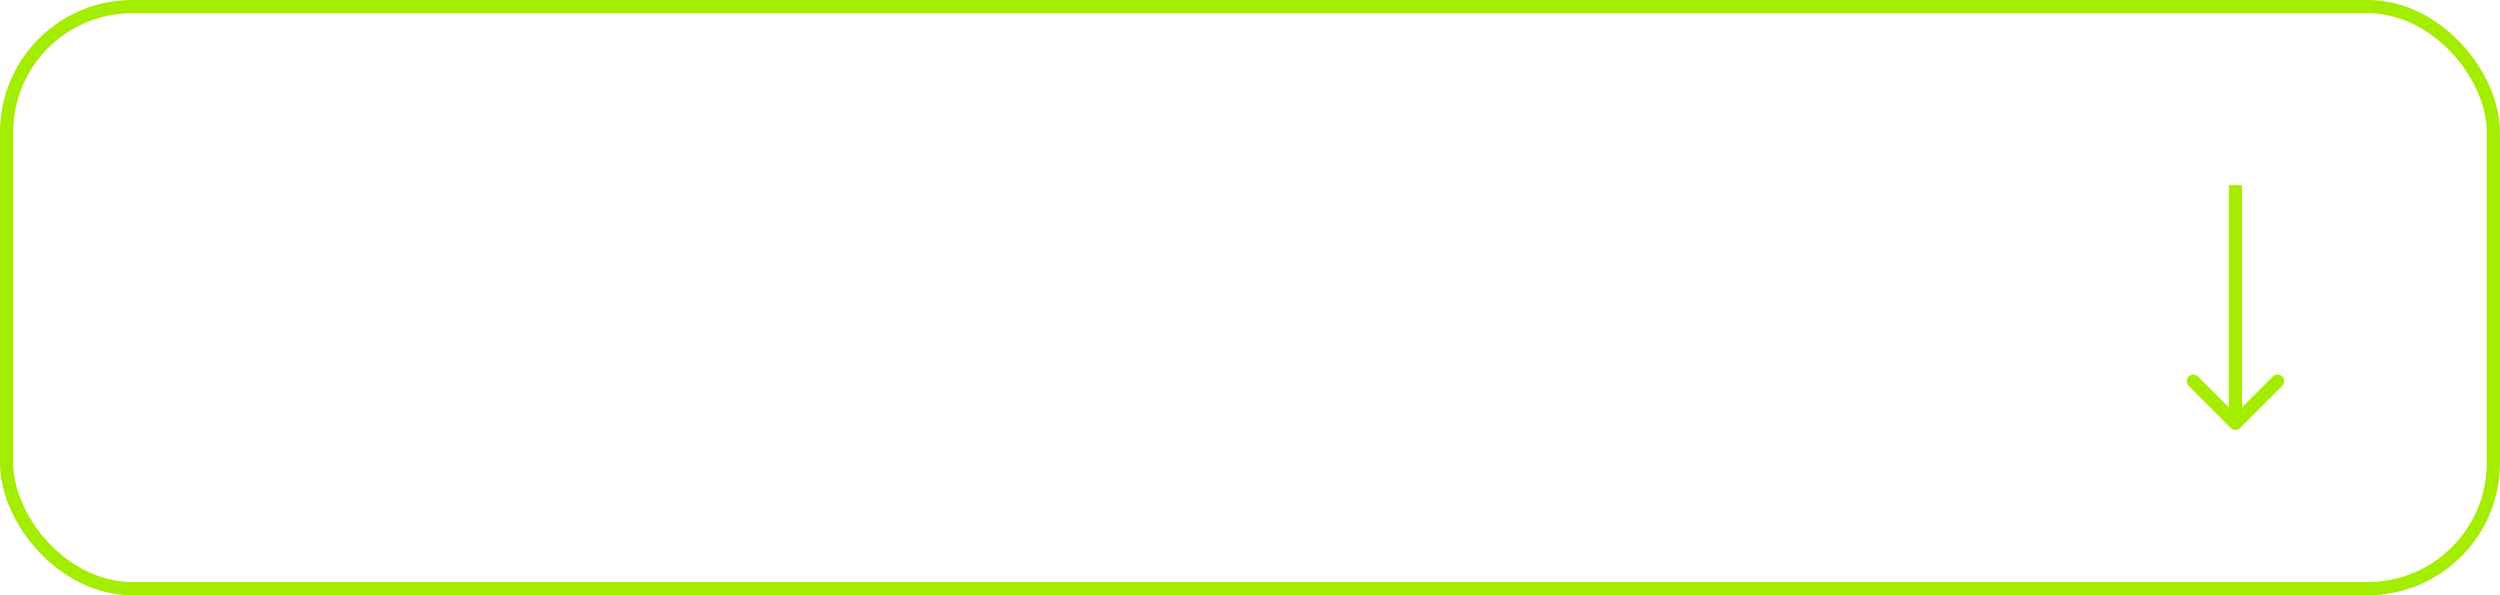 <svg width="189" height="45" viewBox="0 0 189 45" fill="none" xmlns="http://www.w3.org/2000/svg">
<path d="M168.646 32.354C168.842 32.549 169.158 32.549 169.354 32.354L172.536 29.172C172.731 28.976 172.731 28.66 172.536 28.465C172.34 28.269 172.024 28.269 171.828 28.465L169 31.293L166.172 28.465C165.976 28.269 165.66 28.269 165.464 28.465C165.269 28.66 165.269 28.976 165.464 29.172L168.646 32.354ZM168.5 14L168.5 32L169.5 32L169.5 14L168.5 14Z" fill="#A5ED00"/>
<rect x="0.5" y="0.5" width="188" height="44" rx="9.5" stroke="#A5ED00"/>
</svg>

